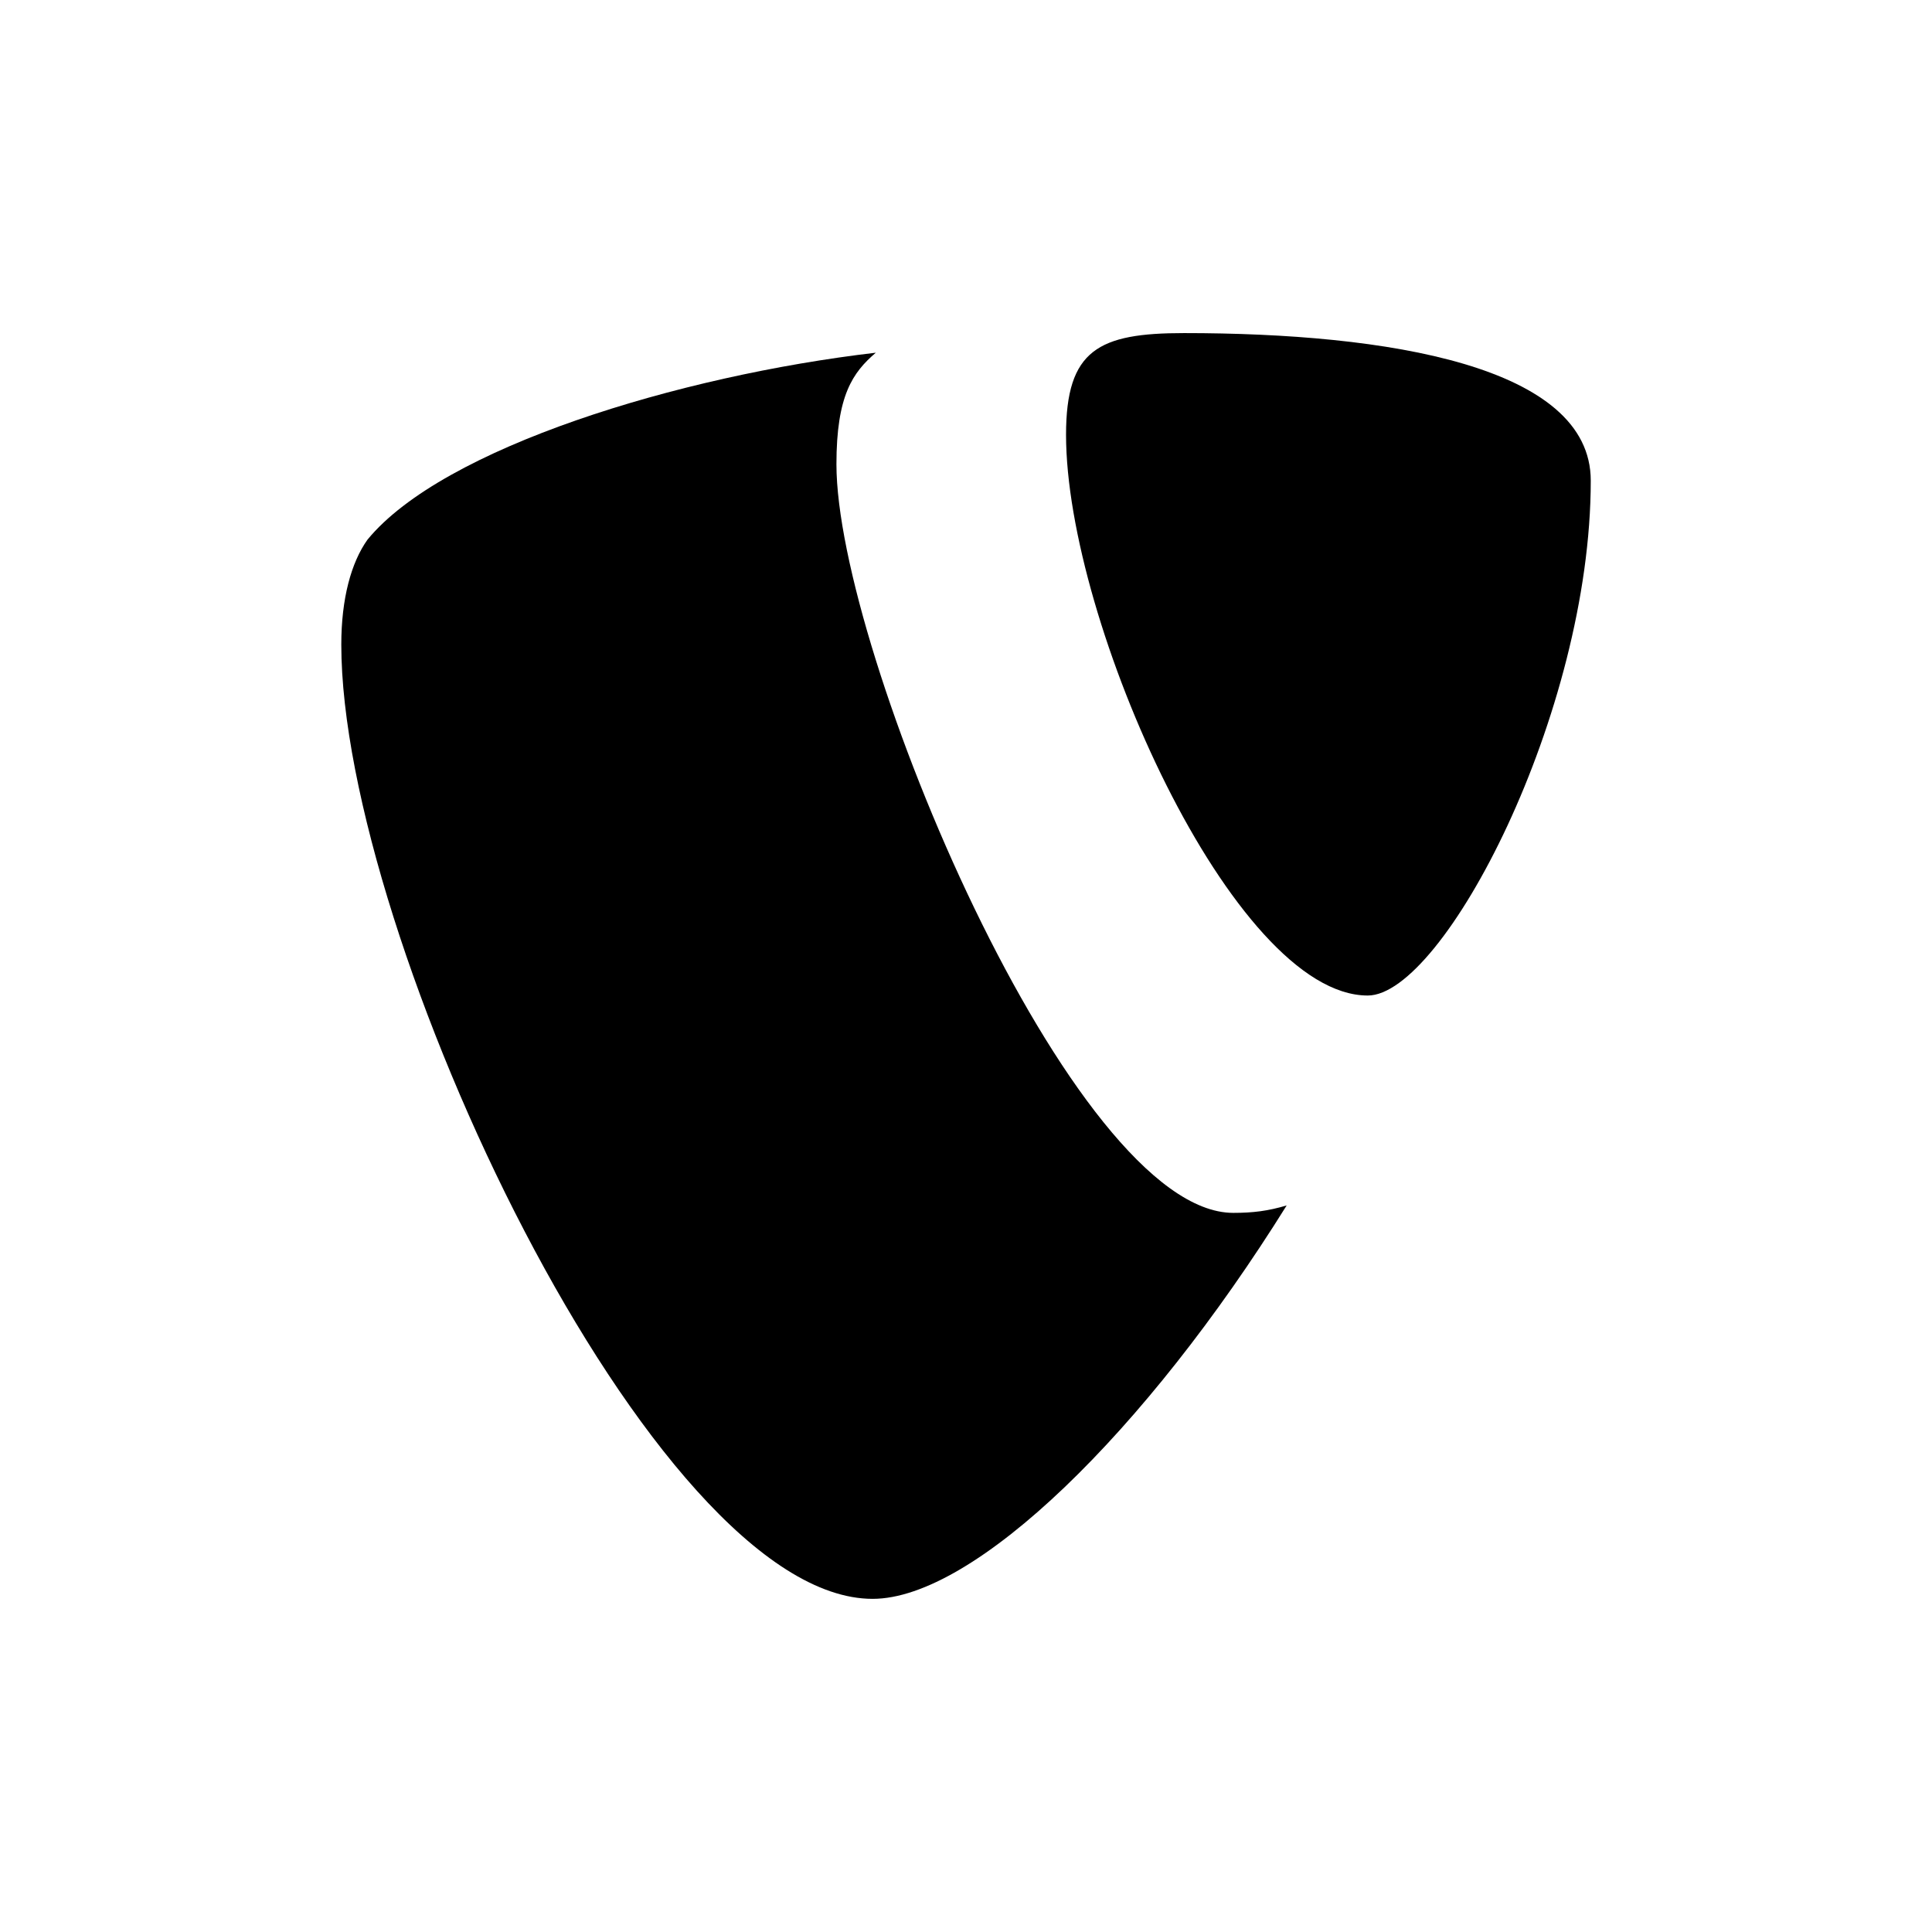 <!-- Generated by IcoMoon.io -->
<svg version="1.1" xmlns="http://www.w3.org/2000/svg" width="32" height="32" viewBox="0 0 32 32">
<title>typo3</title>
<path d="M21.311 19.966c-0.311 0.092-0.559 0.123-0.884 0.123-2.662 0-6.573-9.303-6.573-12.4 0-1.141 0.271-1.521 0.652-1.847-3.259 0.38-7.17 1.575-8.419 3.096-0.271 0.38-0.434 0.978-0.434 1.738 0 4.835 5.16 15.806 8.8 15.806 1.684 0 4.523-2.77 6.859-6.517z"></path>
<path d="M19.612 5.517c3.368 0 6.736 0.543 6.736 2.444 0 3.857-2.444 8.528-3.694 8.528-2.227 0-4.997-6.192-4.997-9.288 0-1.412 0.543-1.684 1.955-1.684z"></path>
</svg>
